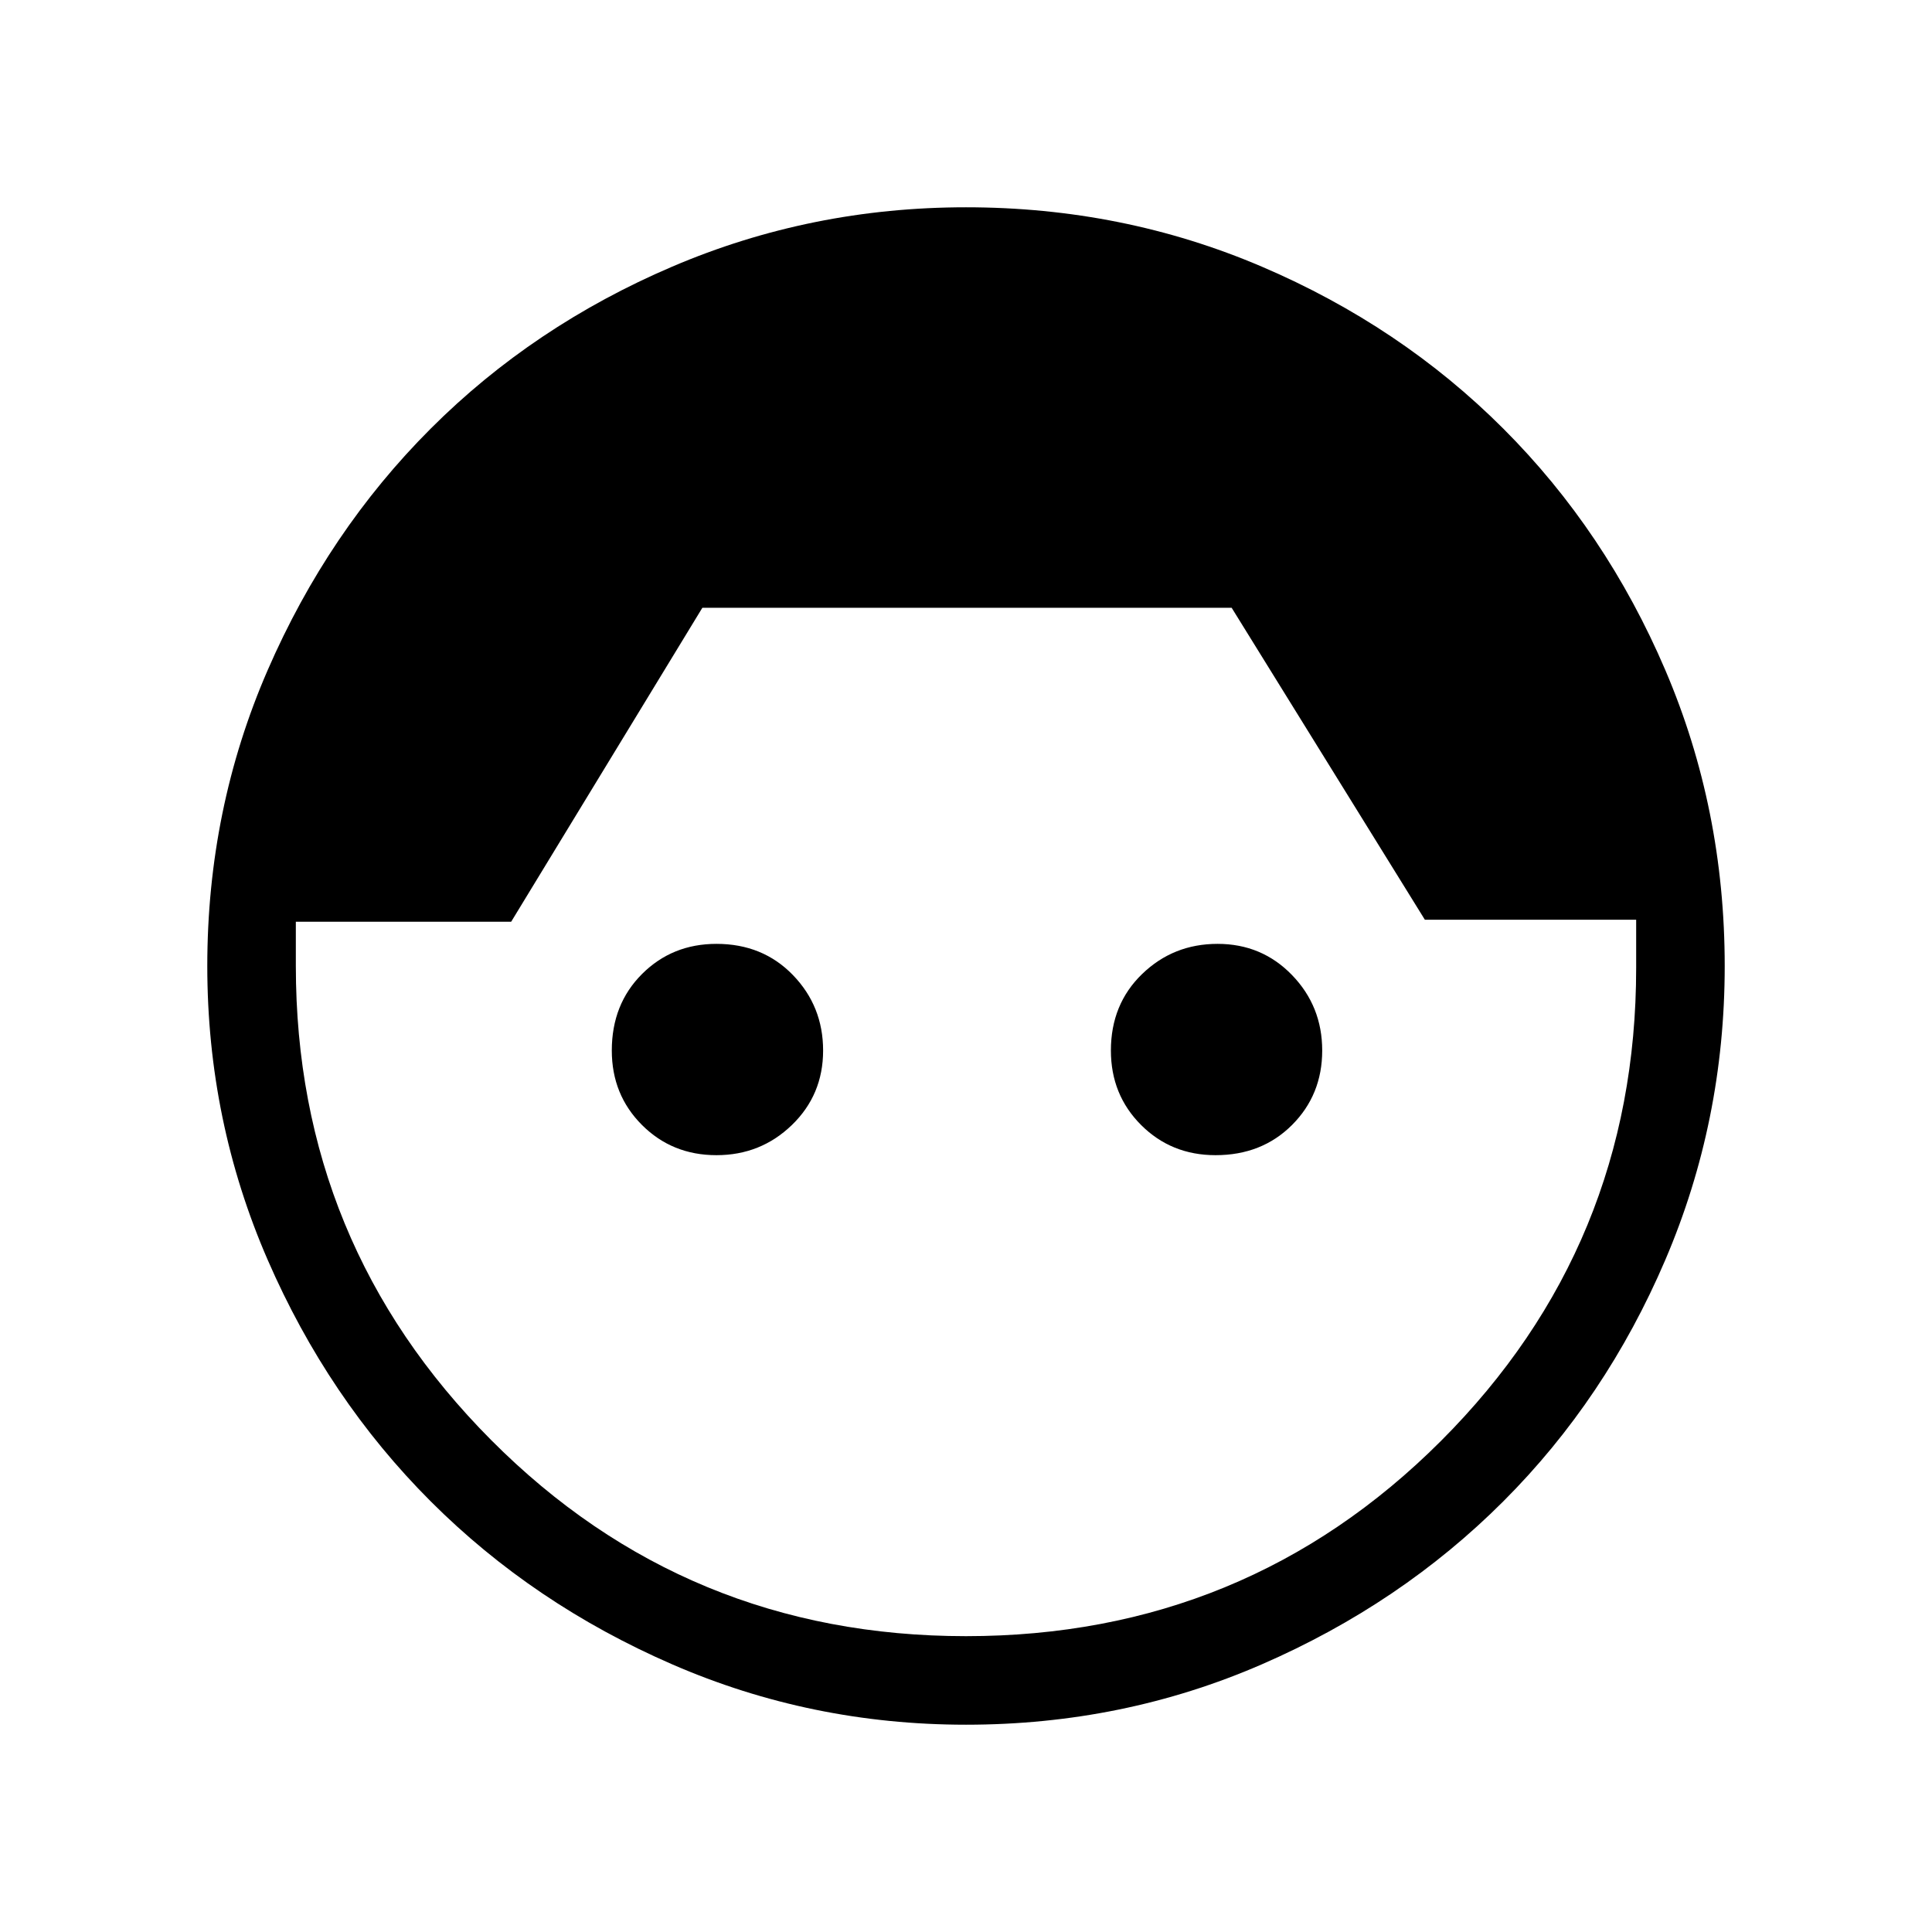 <svg xmlns="http://www.w3.org/2000/svg" height="48" width="48"><path d="M24 42.85q-3.85 0-7.3-1.5-3.45-1.5-6-4.05t-4.05-6q-1.5-3.45-1.5-7.3 0-3.9 1.5-7.35 1.5-3.45 4.05-6t6-4.025Q20.15 5.15 24 5.15q3.9 0 7.35 1.475 3.45 1.475 6 4.025 2.55 2.55 4.025 6Q42.85 20.1 42.85 24q0 3.85-1.475 7.3-1.475 3.45-4.025 6-2.55 2.55-6 4.05T24 42.85Zm0-2.2q6.95 0 11.8-4.85 4.85-4.85 4.85-11.75v-1.2H35.4l-4.8-7.75H17.45l-4.75 7.8H7.35V24q0 6.9 4.85 11.775T24 40.65ZM17.8 28.7q-1.1 0-1.85-.75t-.75-1.85q0-1.15.75-1.9t1.85-.75q1.15 0 1.9.775t.75 1.875q0 1.1-.775 1.85t-1.875.75Zm12.4 0q-1.1 0-1.85-.75t-.75-1.85q0-1.15.775-1.9t1.875-.75q1.1 0 1.85.775t.75 1.875q0 1.1-.75 1.85t-1.9.75Z"/></svg>